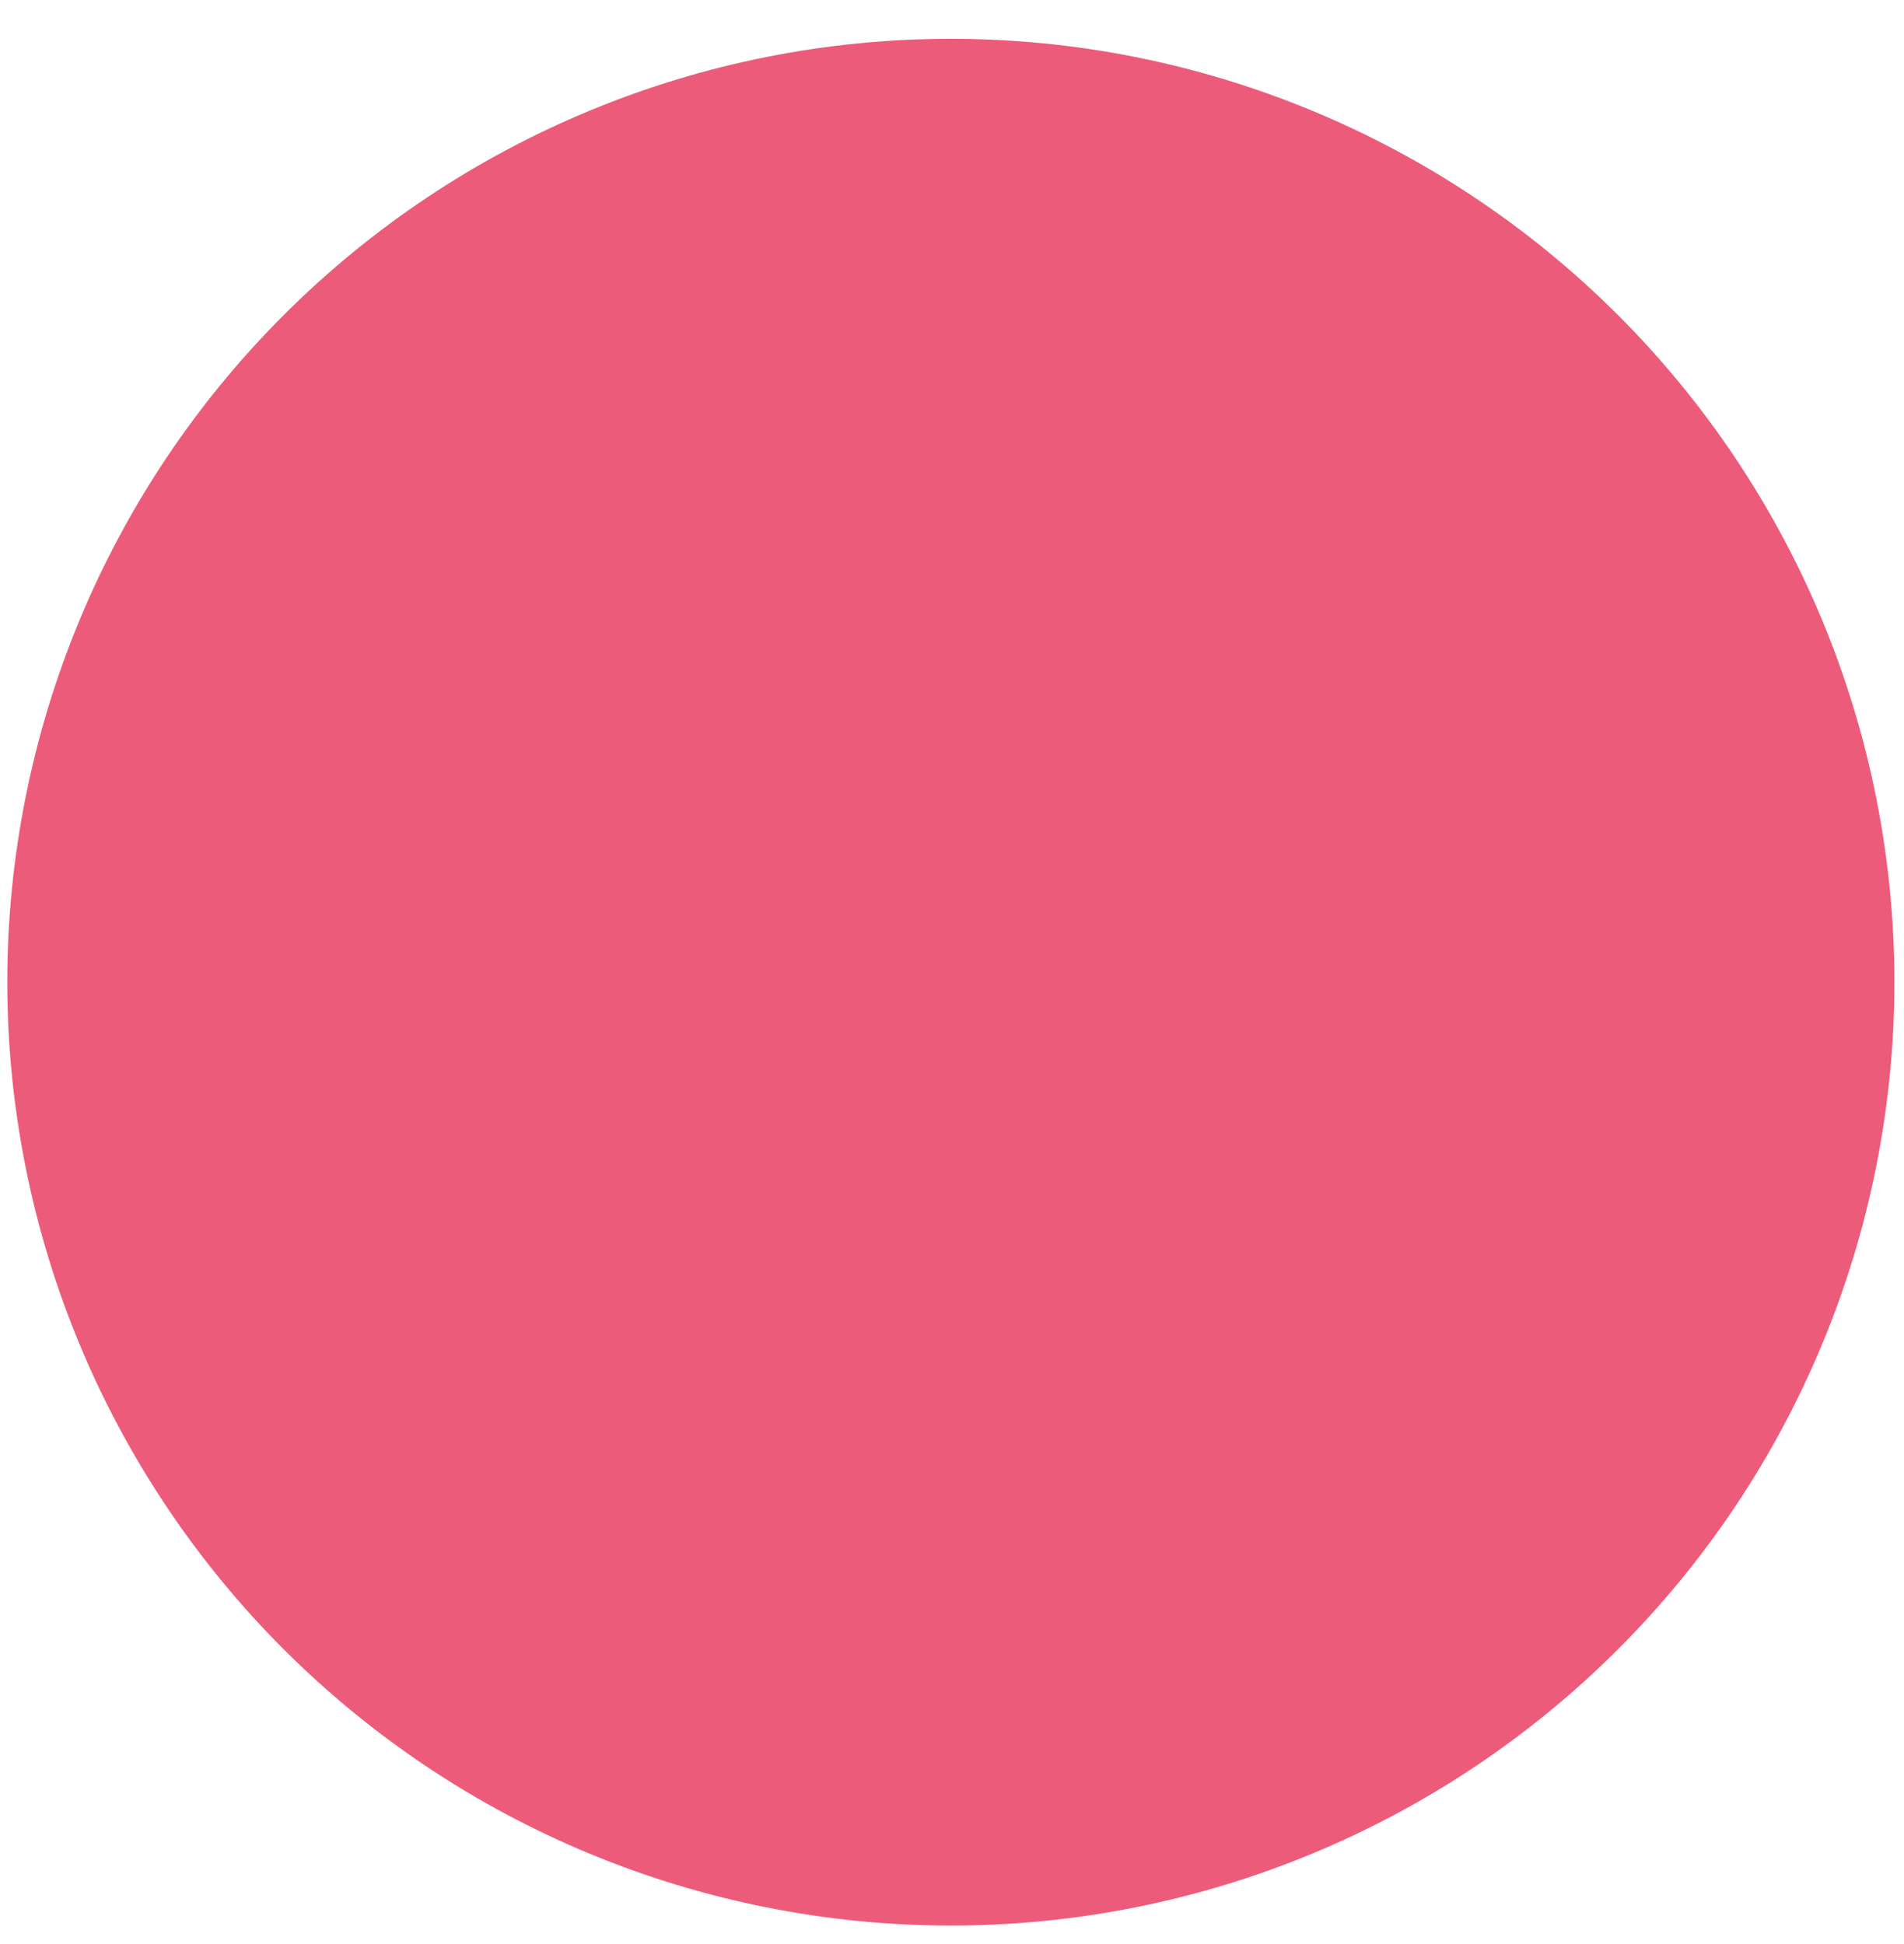 <svg width="47" height="48" viewBox="0 0 47 48" fill="none" xmlns="http://www.w3.org/2000/svg">
<path d="M46.763 24.249C46.763 30.426 44.309 36.35 39.941 40.719C35.574 45.087 29.649 47.541 23.472 47.541C17.294 47.541 11.37 45.087 7.002 40.719C2.634 36.351 0.18 30.426 0.18 24.249C0.18 18.072 2.634 12.148 7.002 7.78C11.37 3.412 17.295 0.958 23.472 0.958C26.53 0.958 29.559 1.56 32.385 2.731C35.211 3.901 37.778 5.617 39.941 7.78C42.104 9.943 43.819 12.51 44.99 15.336C46.16 18.162 46.763 21.19 46.763 24.249Z" fill="#EC5C7A"/>
</svg>
